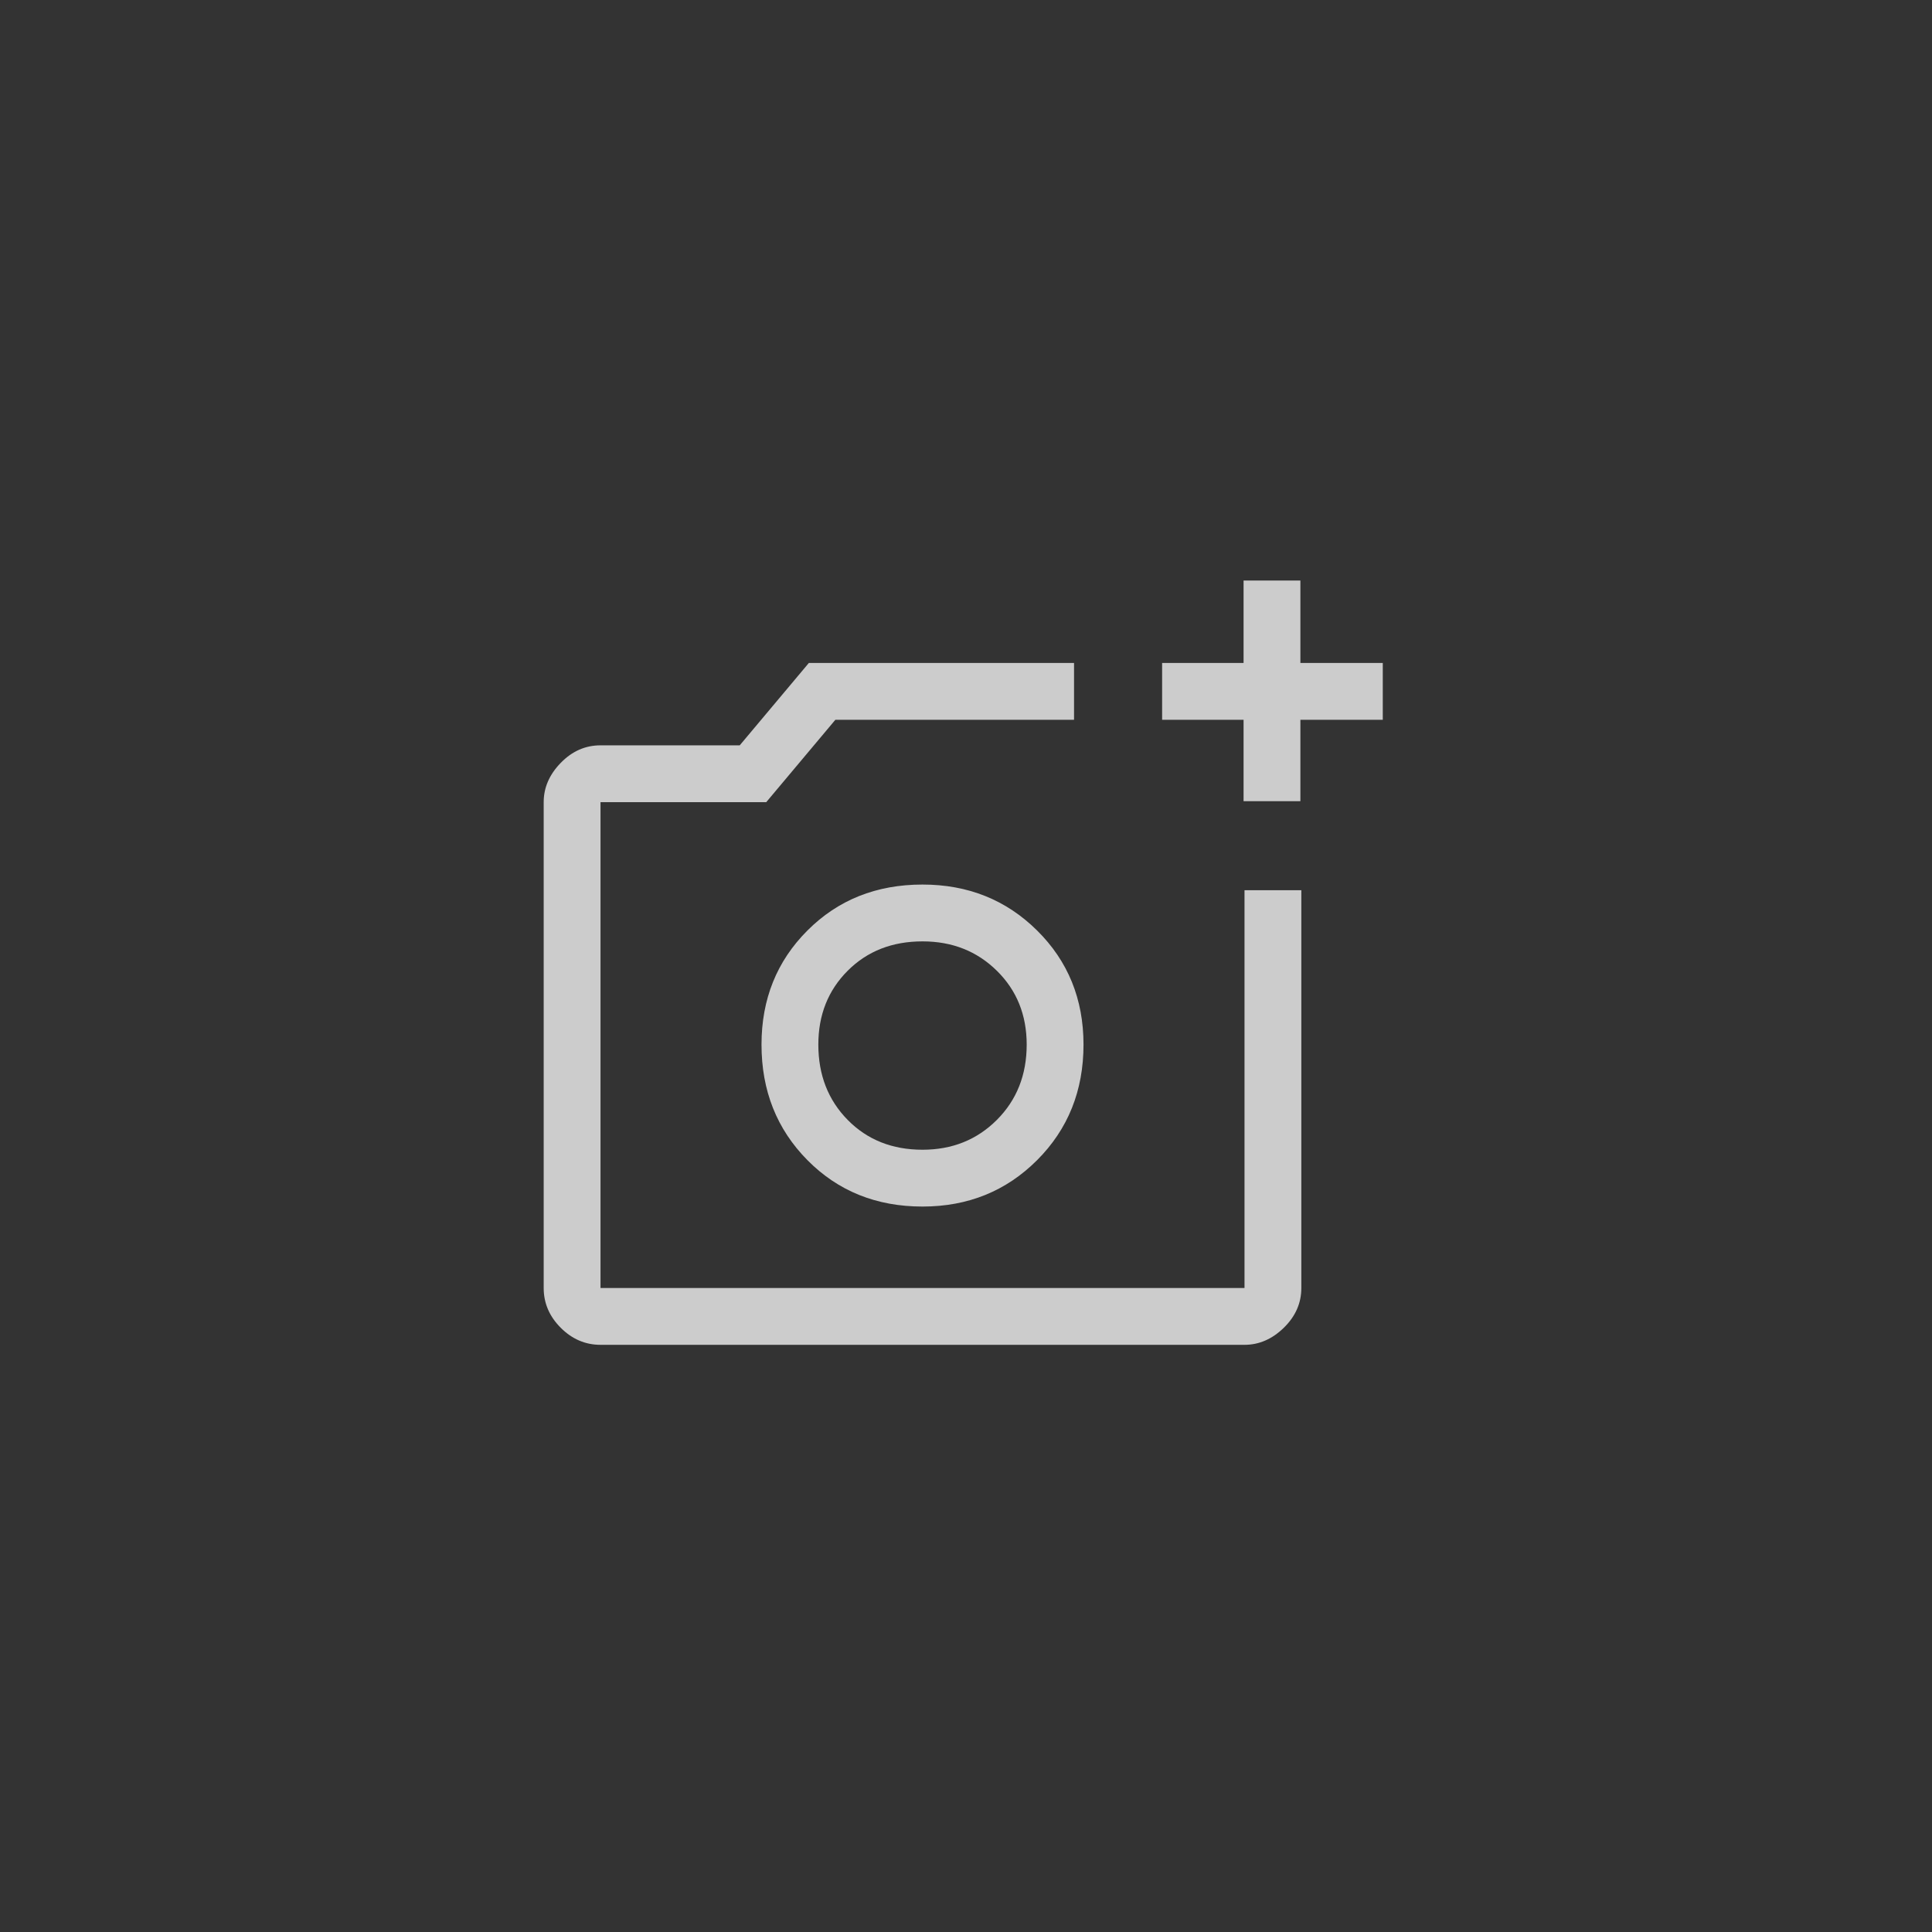 <svg width="51" height="51" viewBox="0 0 51 51" fill="none" xmlns="http://www.w3.org/2000/svg">
<rect x="0" y="0" width="51" height="51" fill="#333333" stroke="none"/>
<path d="M32.827 21.15V19H30.677V17.5H32.827V15.325H34.327V17.5H36.502V19H34.327V21.15H32.827ZM15.852 35.5C15.452 35.5 15.102 35.35 14.802 35.05C14.502 34.75 14.352 34.4 14.352 34V21.175C14.352 20.792 14.502 20.446 14.802 20.138C15.102 19.829 15.452 19.675 15.852 19.675H19.527L21.352 17.5H28.352V19H22.052L20.227 21.175H15.852V34H32.852V23.5H34.352V34C34.352 34.4 34.197 34.75 33.889 35.05C33.581 35.35 33.235 35.5 32.852 35.5H15.852ZM24.352 31.85C25.552 31.85 26.56 31.442 27.377 30.625C28.193 29.808 28.602 28.792 28.602 27.575C28.602 26.375 28.193 25.371 27.377 24.563C26.56 23.754 25.552 23.35 24.352 23.35C23.135 23.35 22.122 23.754 21.314 24.563C20.506 25.371 20.102 26.375 20.102 27.575C20.102 28.792 20.506 29.808 21.314 30.625C22.122 31.442 23.135 31.85 24.352 31.85ZM24.352 30.35C23.552 30.35 22.893 30.088 22.377 29.563C21.86 29.038 21.602 28.375 21.602 27.575C21.602 26.792 21.86 26.142 22.377 25.625C22.893 25.108 23.552 24.85 24.352 24.85C25.135 24.85 25.789 25.108 26.314 25.625C26.839 26.142 27.102 26.792 27.102 27.575C27.102 28.375 26.839 29.038 26.314 29.563C25.789 30.088 25.135 30.35 24.352 30.35Z" fill="#F2F2F2" fill-opacity="0.8"/>
</svg>
